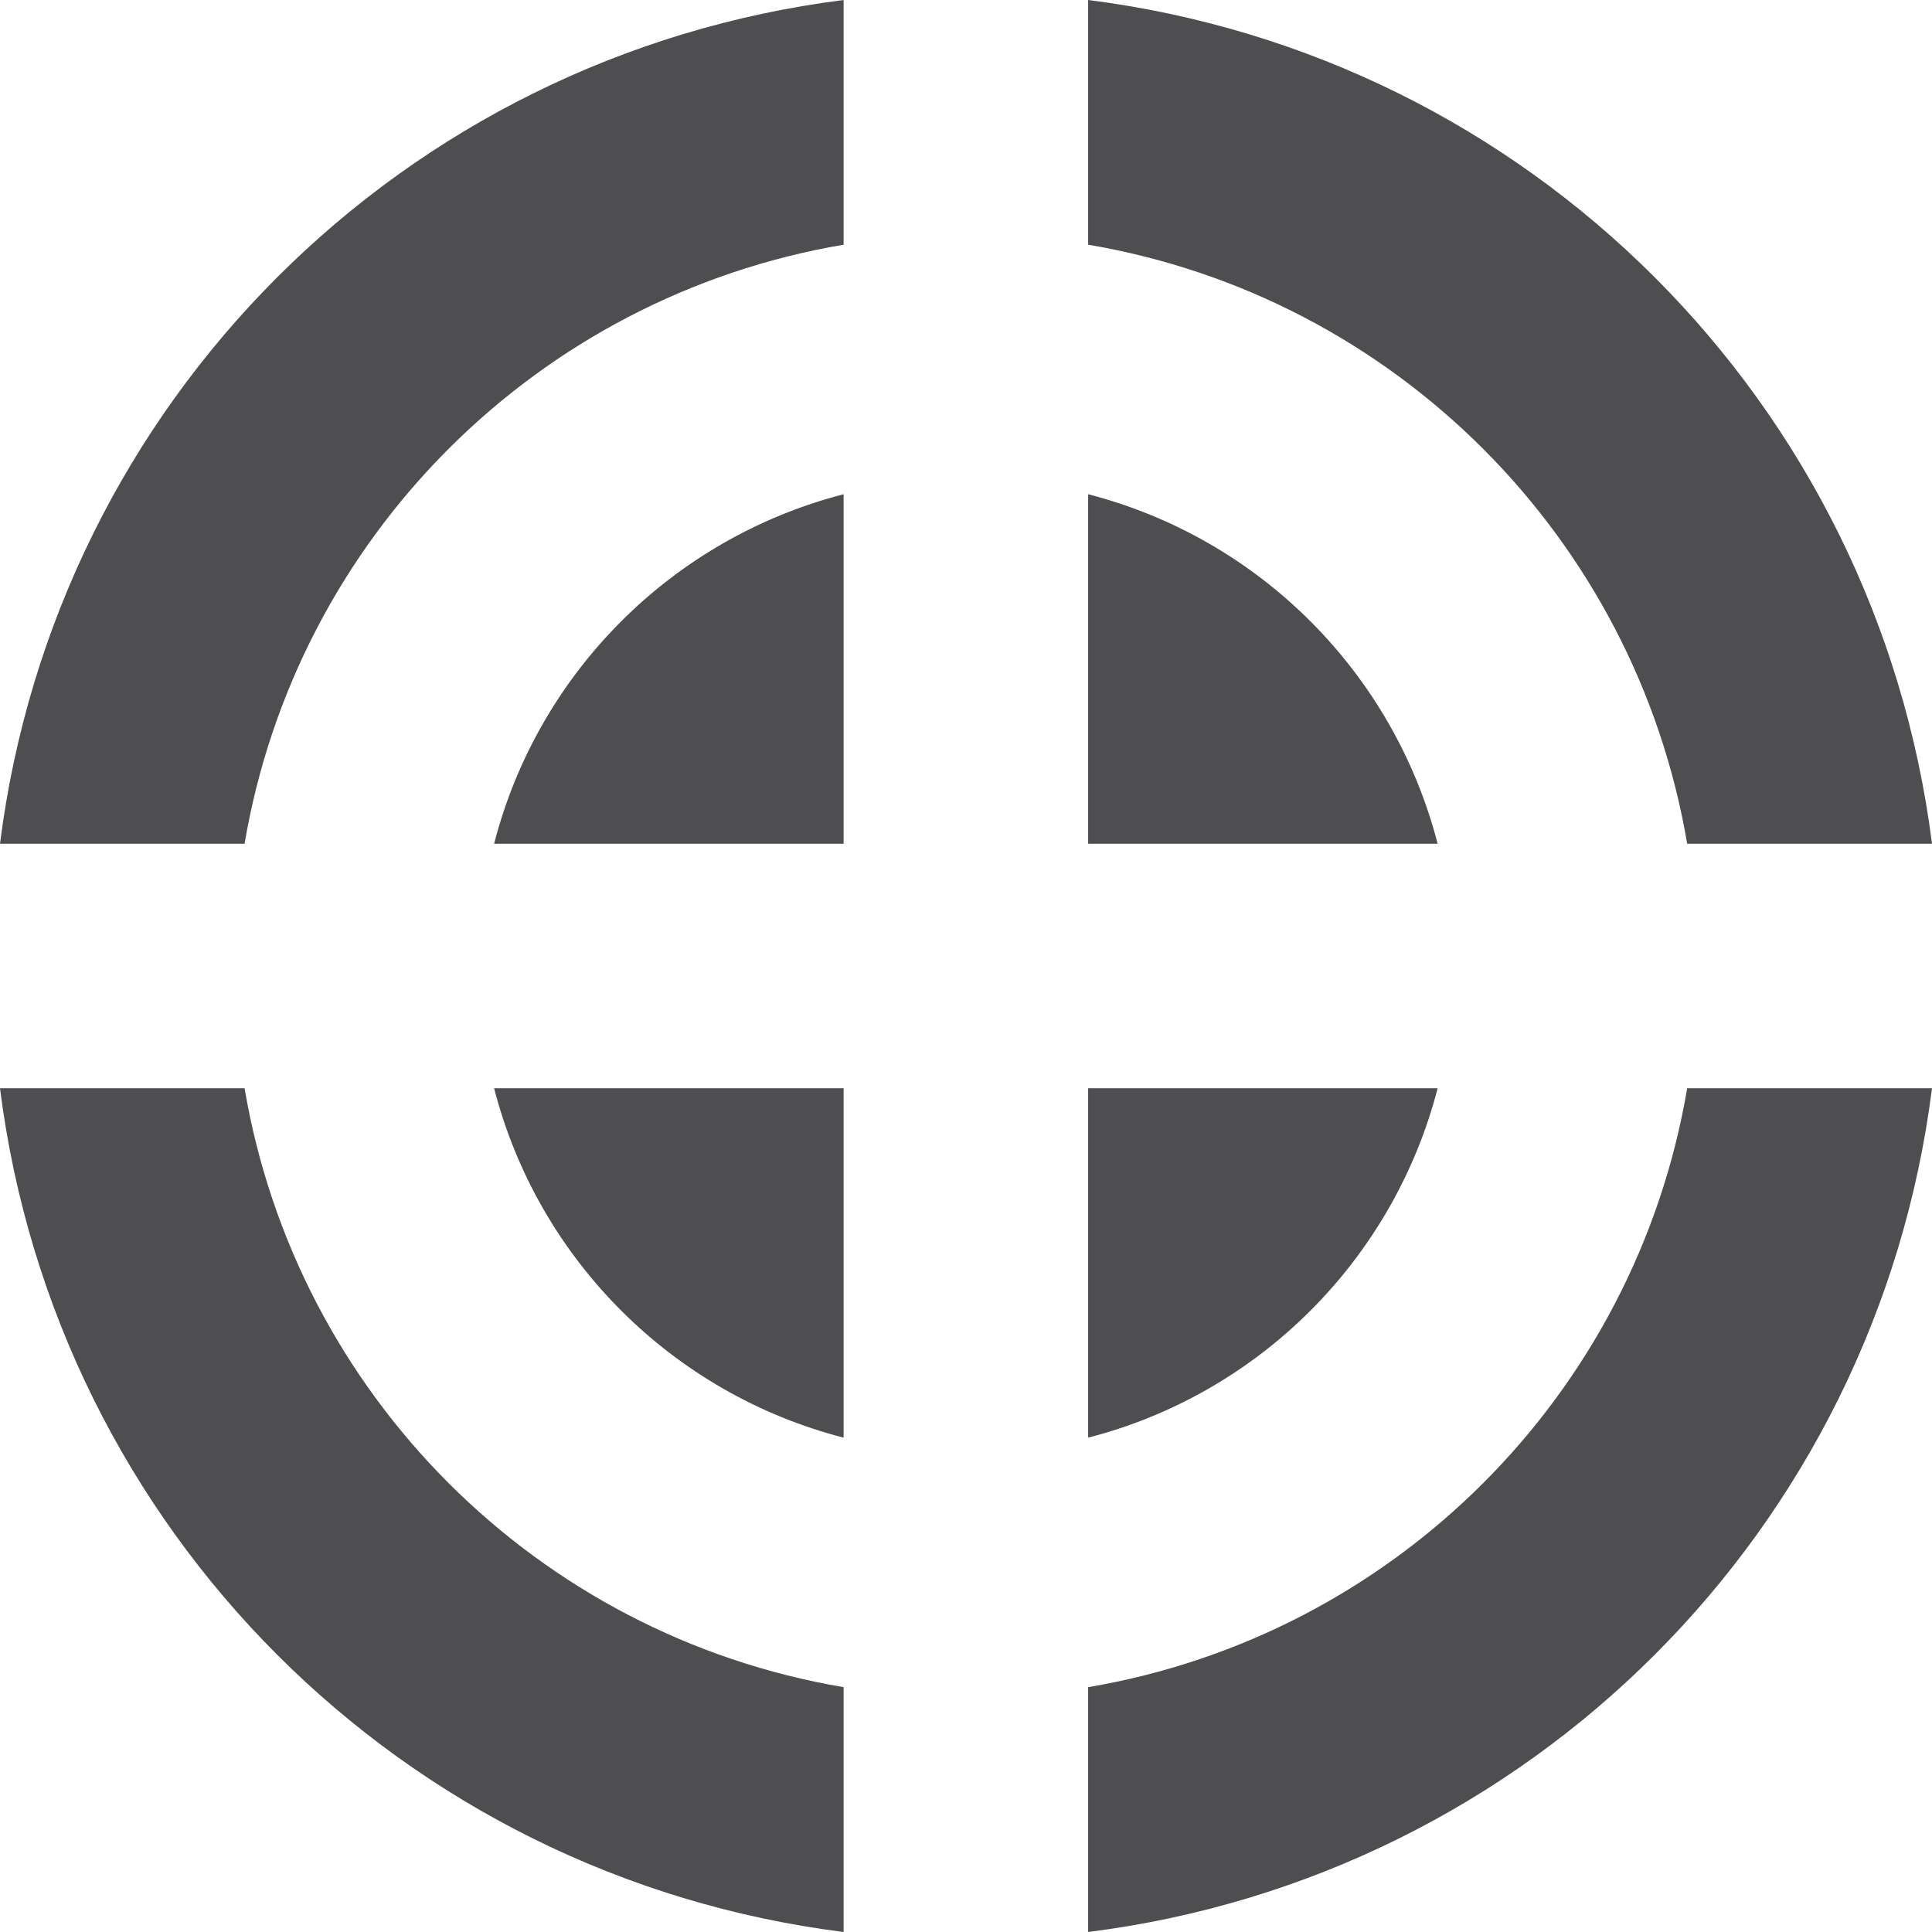 <?xml version="1.0" ?><!DOCTYPE svg  PUBLIC '-//W3C//DTD SVG 1.1//EN'  'http://www.w3.org/Graphics/SVG/1.1/DTD/svg11.dtd'><svg height="32px" style="enable-background:new 0 0 32 32;" version="1.1" viewBox="0 0 32 32" width="32px" xml:space="preserve" xmlns="http://www.w3.org/2000/svg" xmlns:xlink="http://www.w3.org/1999/xlink"><g id="Layer_1"/><g id="target"><g><g><g><path d="M18.023,13.975h5.789c-0.734-2.836-2.953-5.057-5.789-5.789V13.975z" style="fill:#4E4E50;"/></g><g><path d="M18.023,18.025v5.787c2.836-0.73,5.055-2.953,5.789-5.787H18.023z" style="fill:#4E4E50;"/></g><g><path d="M13.973,13.975V8.186c-2.836,0.732-5.059,2.953-5.789,5.789H13.973z" style="fill:#4E4E50;"/></g><g><path d="M13.973,18.025H8.184c0.73,2.834,2.953,5.057,5.789,5.787V18.025z" style="fill:#4E4E50;"/></g></g><g><path d="M18.023,4.053c5.074,0.859,9.062,4.848,9.922,9.922H32C31.074,6.664,25.336,0.924,18.023,0V4.053z     " style="fill:#4E4E50;"/><path d="M4.051,13.975C4.91,8.9,8.898,4.912,13.973,4.053V0C6.664,0.924,0.922,6.664,0,13.975H4.051z" style="fill:#4E4E50;"/><path d="M13.973,27.945c-5.074-0.859-9.062-4.844-9.922-9.92H0C0.922,25.336,6.664,31.078,13.973,32     V27.945z" style="fill:#4E4E50;"/><path d="M27.945,18.025c-0.859,5.076-4.848,9.061-9.922,9.92V32C25.336,31.078,31.074,25.336,32,18.025     H27.945z" style="fill:#4E4E50;"/></g></g></g></svg>
